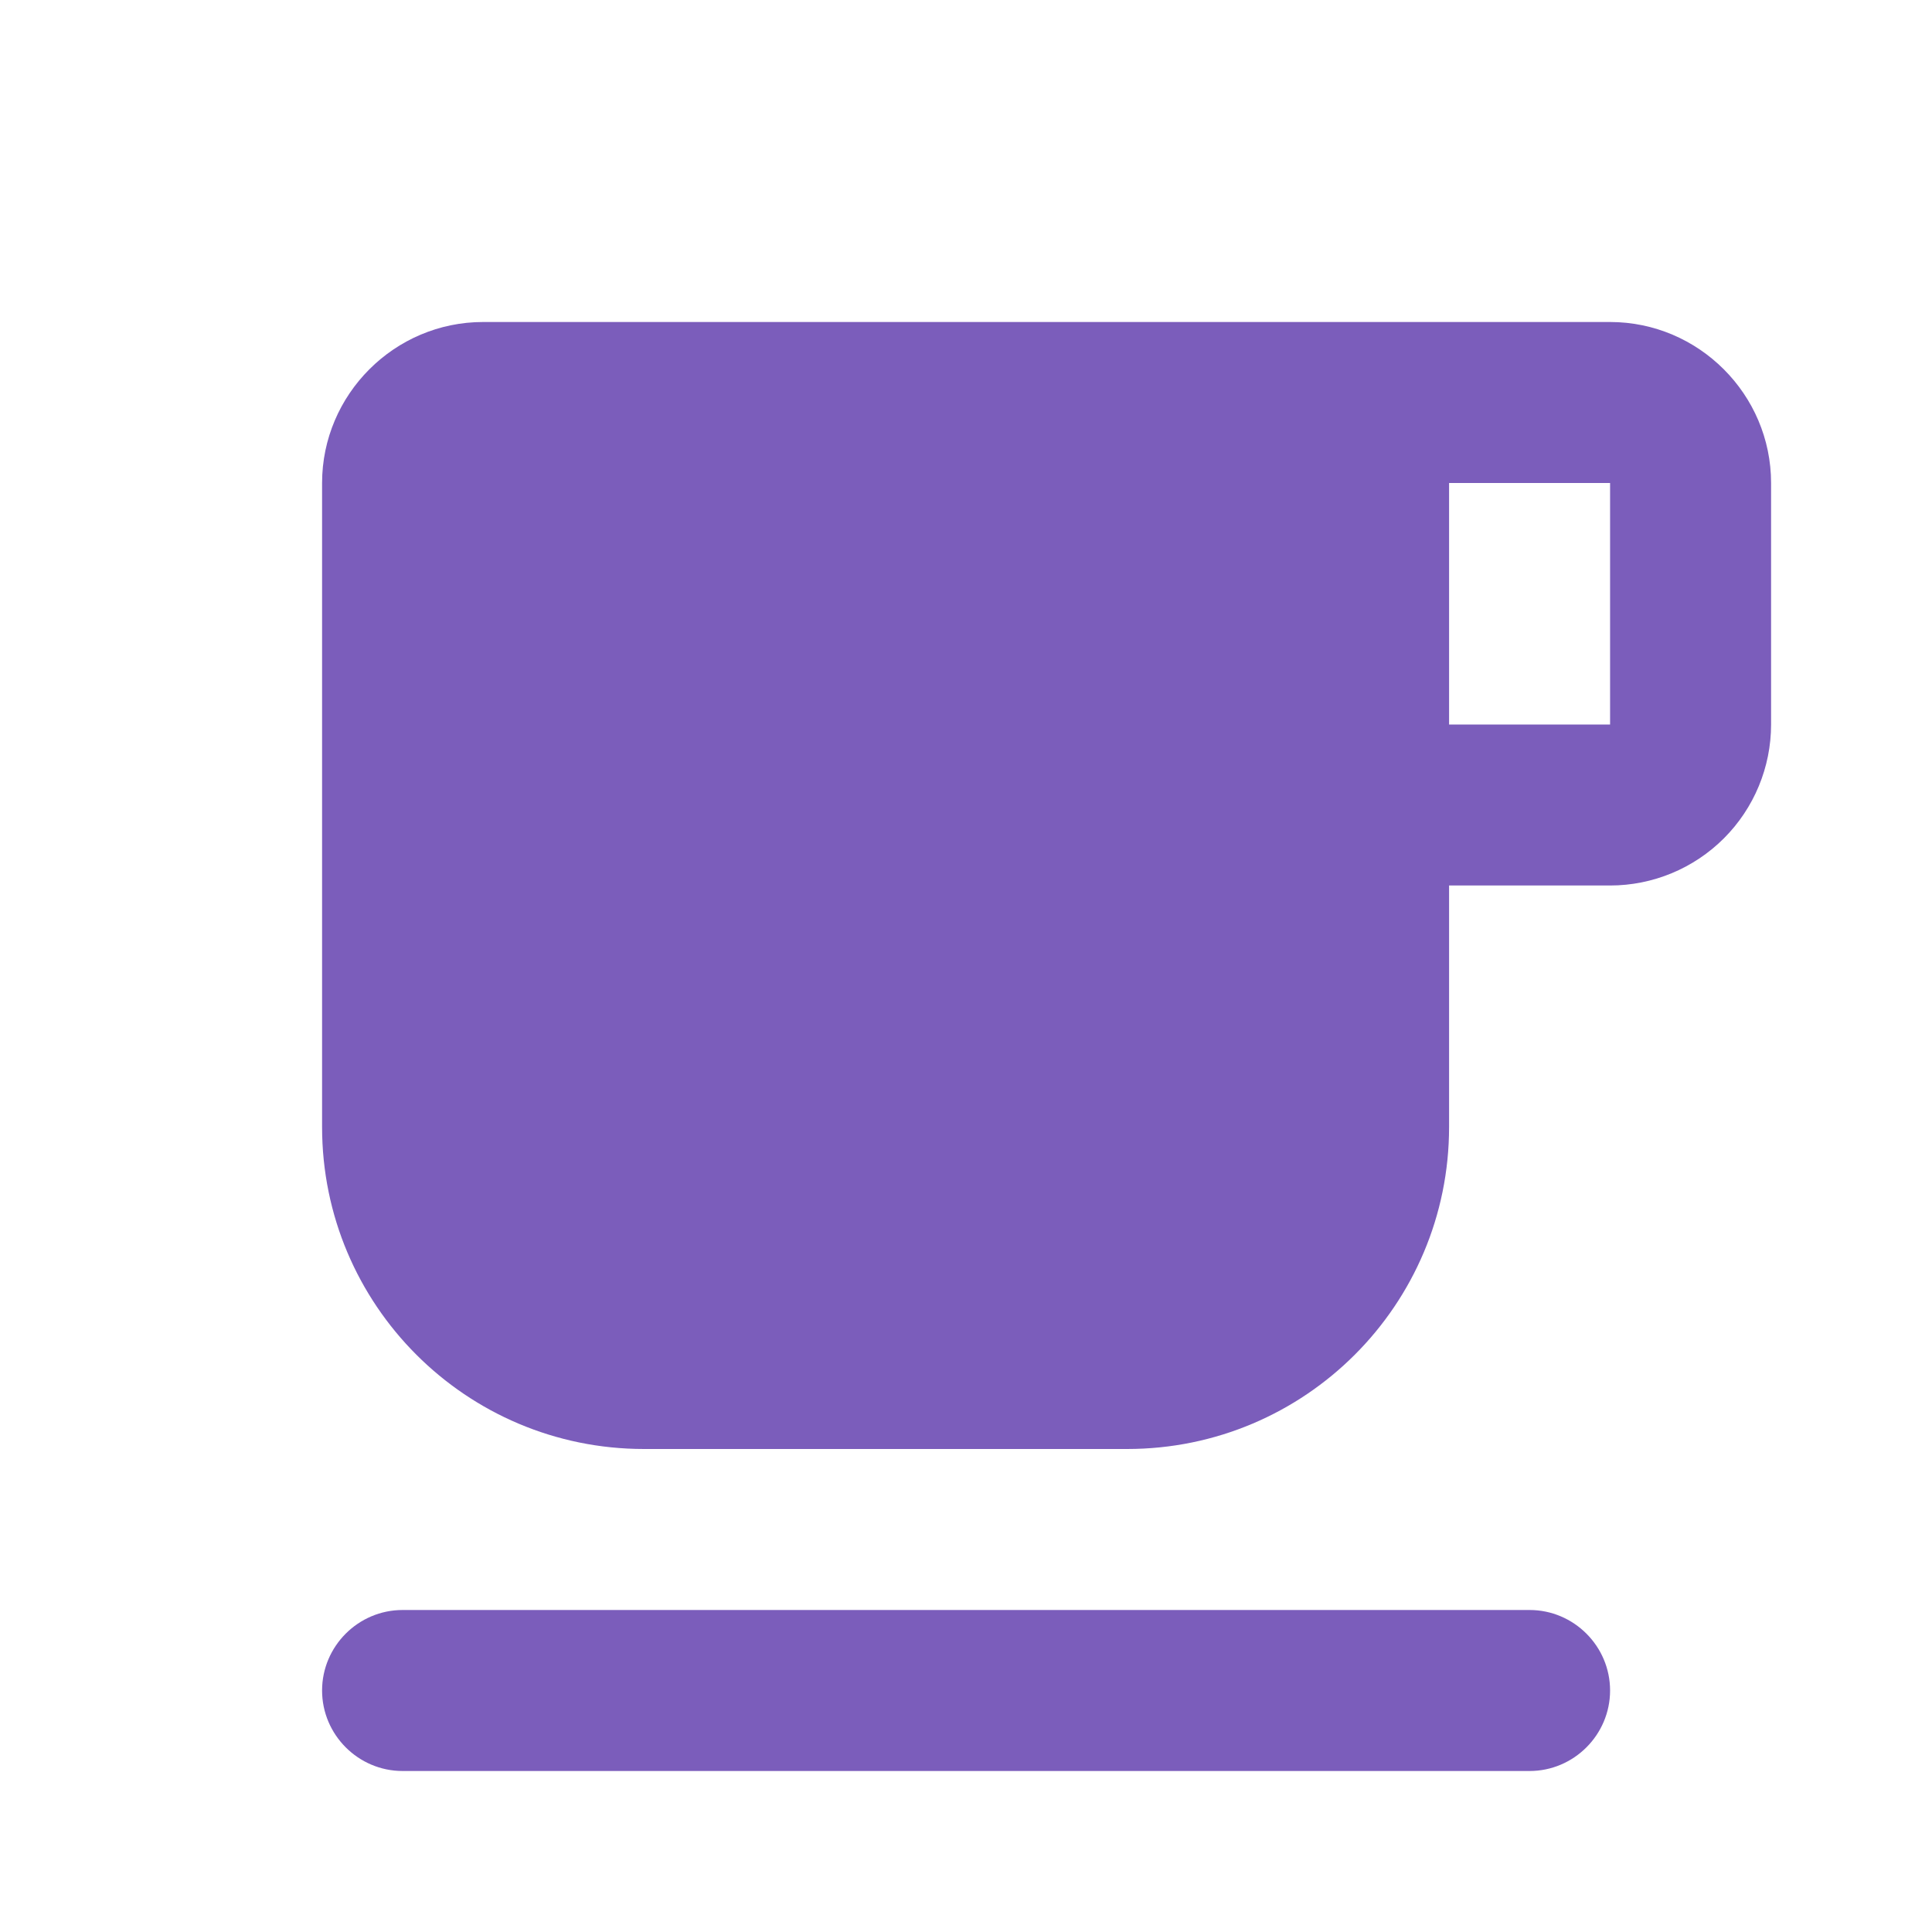 <svg width="24" height="24" viewBox="0 0 24 24" fill="none" xmlns="http://www.w3.org/2000/svg">
<g id="Icon">
<path id="Vector" d="M20.001 4H6.001C4.901 4 4.001 4.9 4.001 6V14C4.001 16.21 5.791 18 8.001 18H14.001C16.211 18 18.001 16.21 18.001 14V11H20.001C20.531 11 21.04 10.789 21.415 10.414C21.79 10.039 22.001 9.53 22.001 9V6C22.001 4.9 21.101 4 20.001 4ZM20.001 9H18.001V6H20.001V9ZM5.001 20H19.001C19.551 20 20.001 20.45 20.001 21C20.001 21.55 19.551 22 19.001 22H5.001C4.451 22 4.001 21.55 4.001 21C4.001 20.45 4.451 20 5.001 20Z" fill="#7B5DBB"/>
</g>
</svg>
